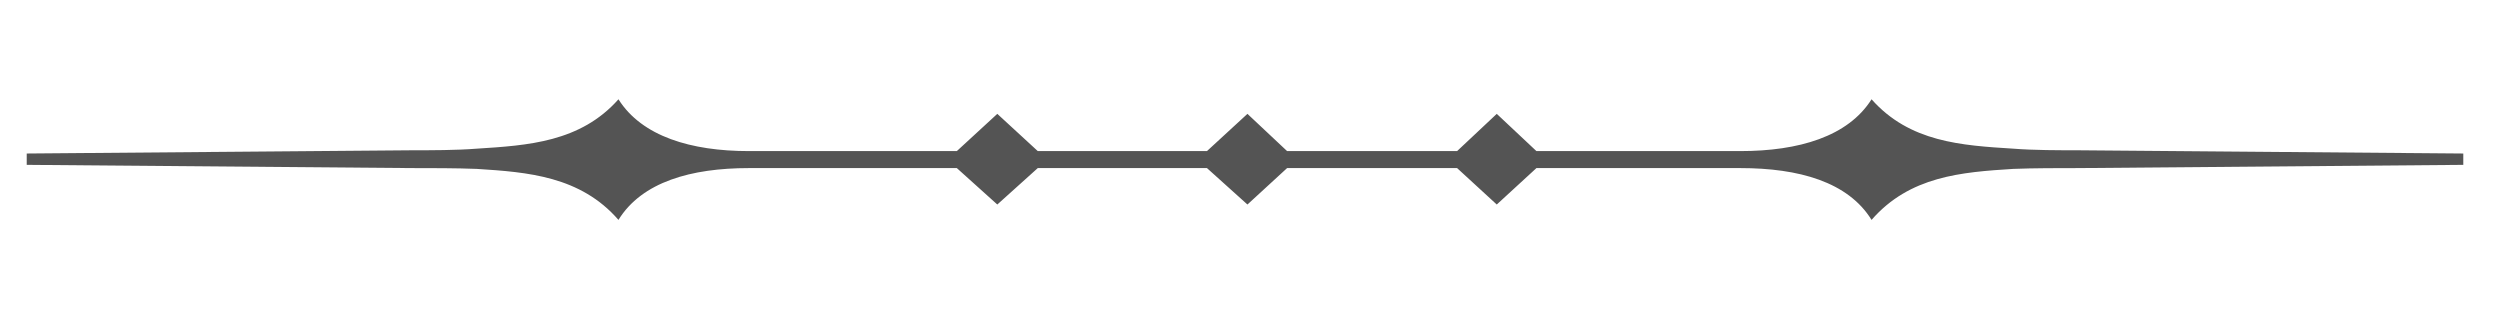 <?xml version="1.0" encoding="UTF-8" standalone="no"?>
<!DOCTYPE svg PUBLIC "-//W3C//DTD SVG 1.1//EN" "http://www.w3.org/Graphics/SVG/1.1/DTD/svg11.dtd">
<svg width="100%" height="100%" viewBox="0 0 236 30" version="1.1" xmlns="http://www.w3.org/2000/svg" xmlns:xlink="http://www.w3.org/1999/xlink" xml:space="preserve" style="fill-rule:evenodd;clip-rule:evenodd;stroke-linejoin:round;stroke-miterlimit:1.414;">
    <g transform="matrix(1.592,0,0,1.592,-1068.82,-78.191)">
        <path d="M762.474,59.082L774.57,59.082C778.026,59.082 780.954,59.898 782.346,62.154C784.602,59.562 787.674,59.322 790.746,59.13C791.946,59.082 793.482,59.082 794.634,59.082L817.434,58.89L817.434,58.218L794.634,58.026C793.482,58.026 791.946,58.026 790.746,57.93C787.674,57.738 784.602,57.546 782.346,55.002C780.954,57.21 778.026,58.074 774.57,58.074L762.474,58.074L760.122,55.866L757.77,58.074L747.69,58.074L745.338,55.866L742.938,58.074L732.906,58.074L730.506,55.866L728.106,58.074L715.77,58.074C712.362,58.074 709.434,57.21 708.042,55.002C705.786,57.546 702.666,57.738 699.642,57.93C698.442,58.026 696.906,58.026 695.754,58.026L672.954,58.218L672.954,58.89L695.754,59.082C696.906,59.082 698.442,59.082 699.642,59.13C702.666,59.322 705.786,59.562 708.042,62.154C709.434,59.898 712.362,59.082 715.77,59.082L728.106,59.082L730.506,61.242L732.906,59.082L742.938,59.082L745.338,61.242L747.69,59.082L757.77,59.082L760.122,61.242L762.474,59.082Z" style="fill:rgb(84,84,84);fill-rule:nonzero;"/>
    </g>
</svg>

